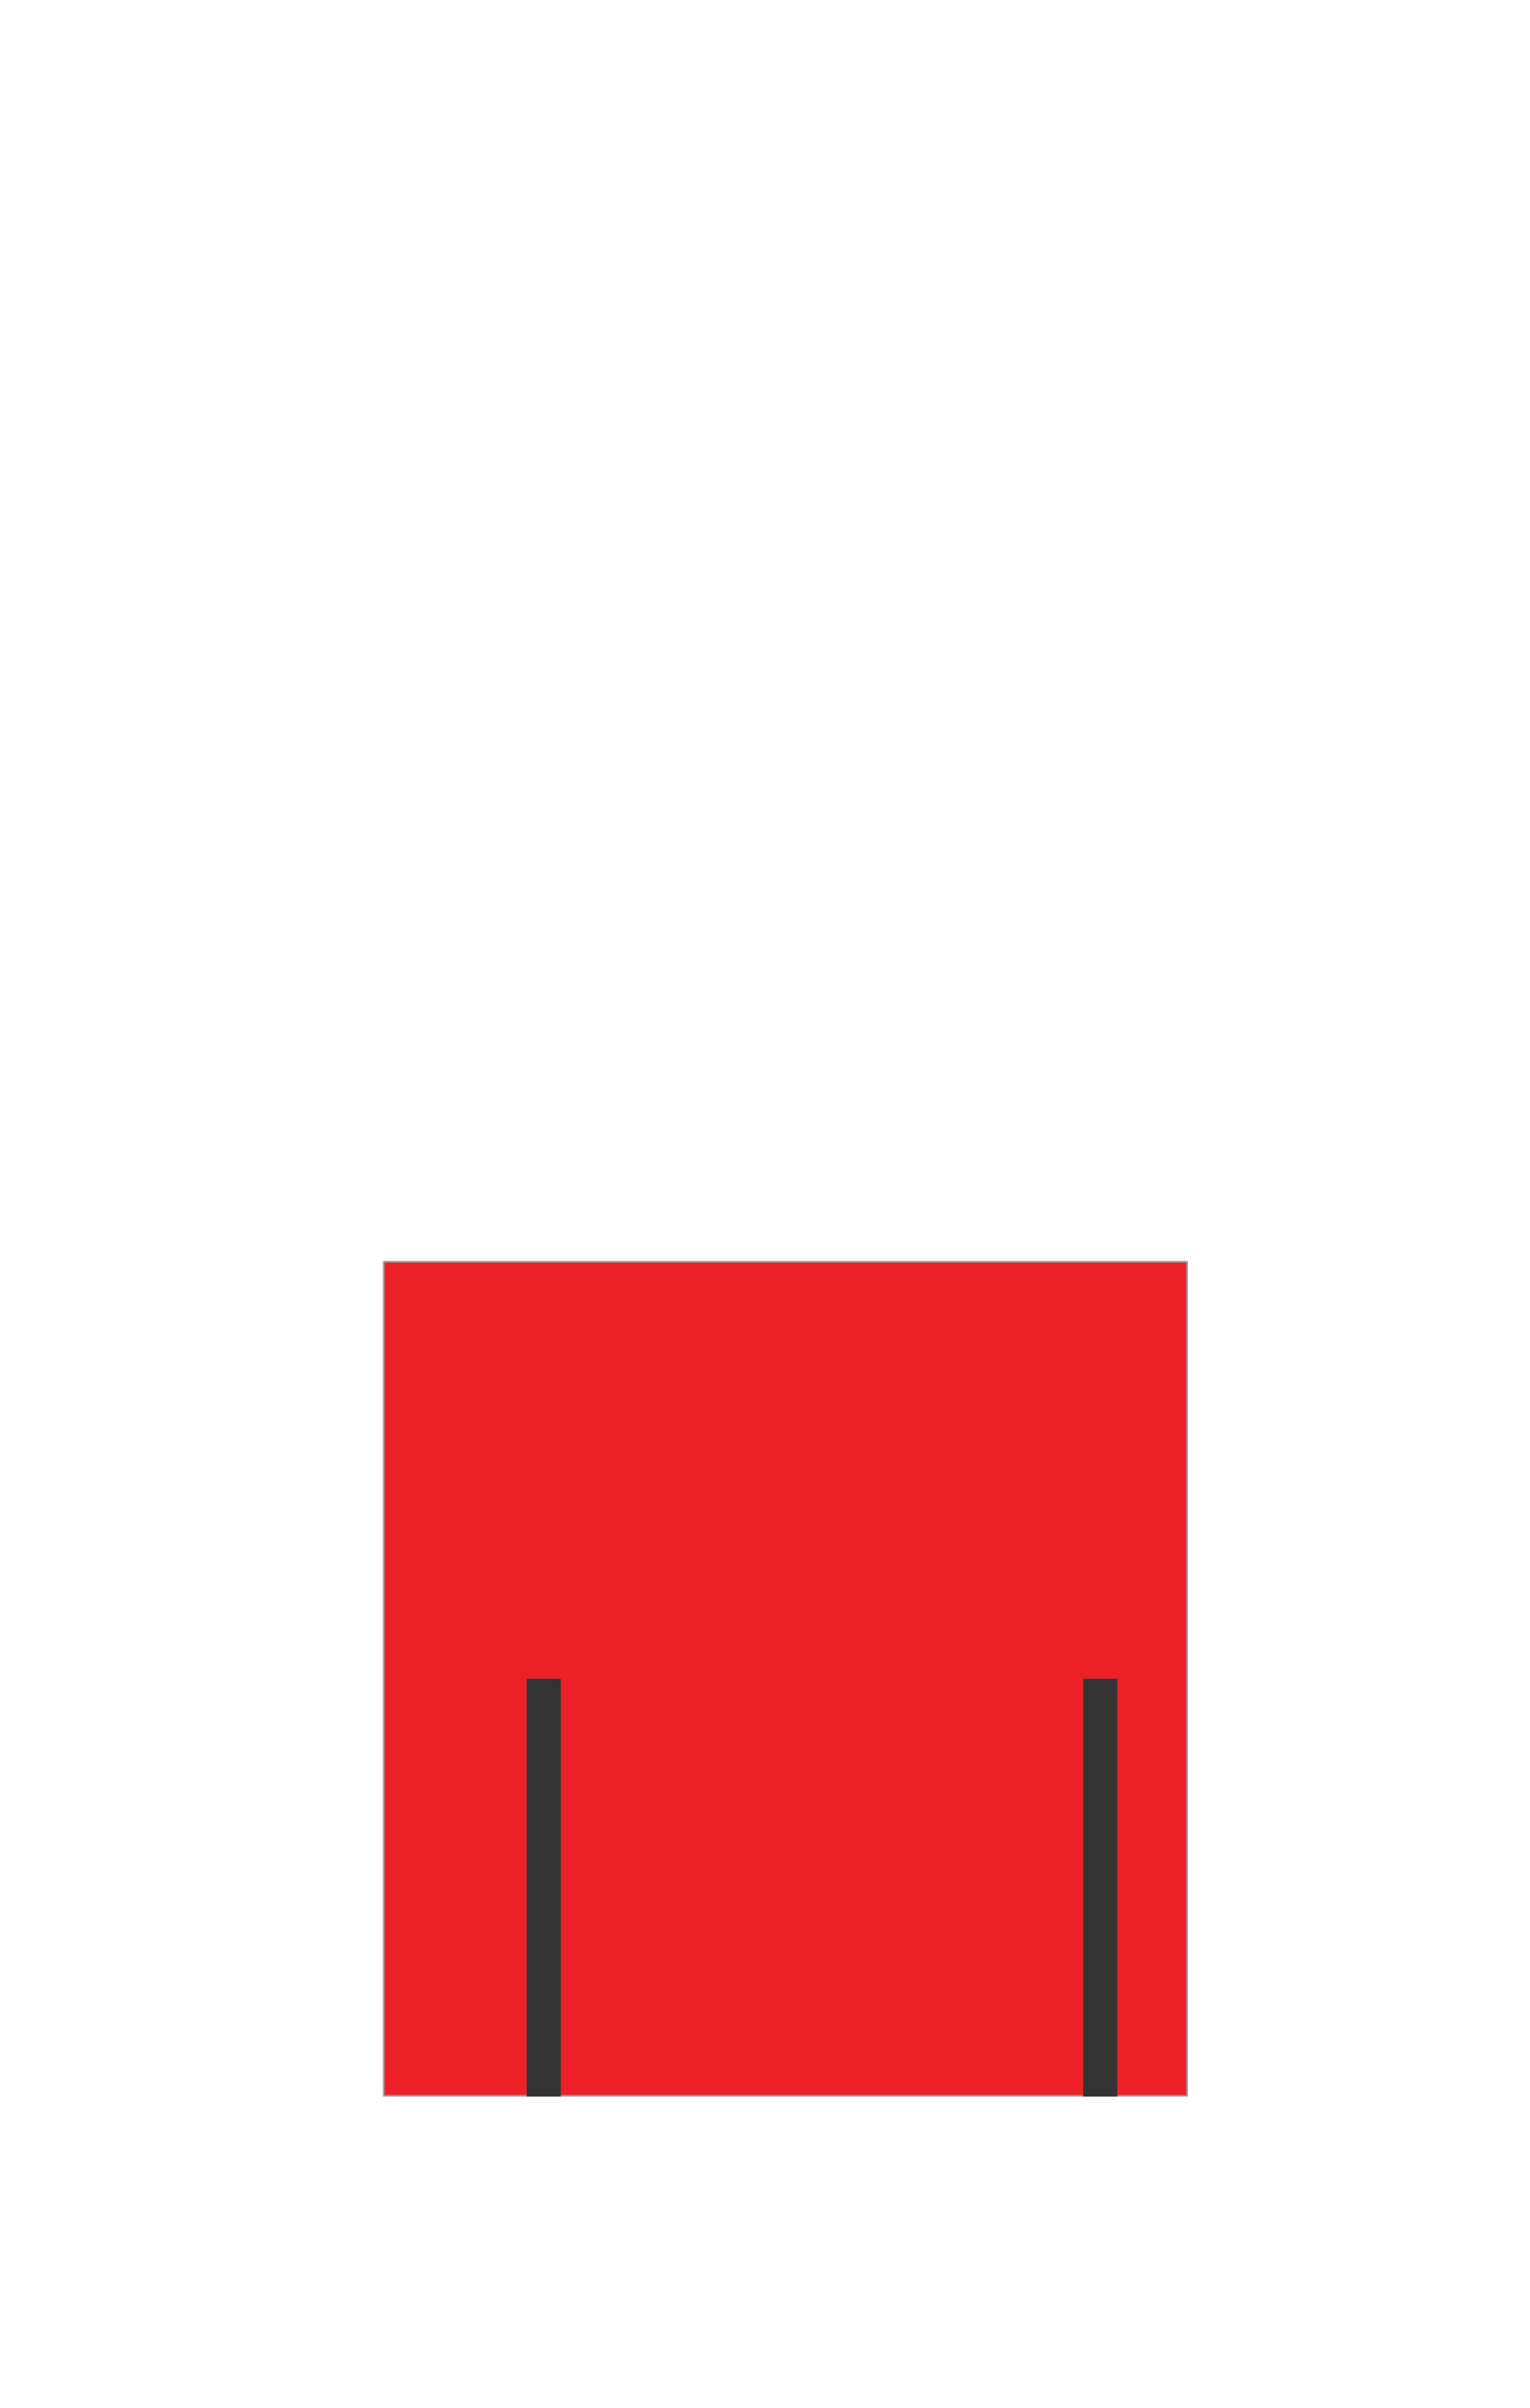 <svg width="899" height="1415" xmlns="http://www.w3.org/2000/svg"><g fill="none" fill-rule="evenodd"><path stroke="#979797" fill="#ED2027" d="M225.5 741.5h472v490h-472z"/><path d="M319.5 1232V986.5" stroke="#333" stroke-width="20"/><path d="M646.5 1232V986.5" stroke="#333" stroke-width="20" fill="#333"/></g></svg>